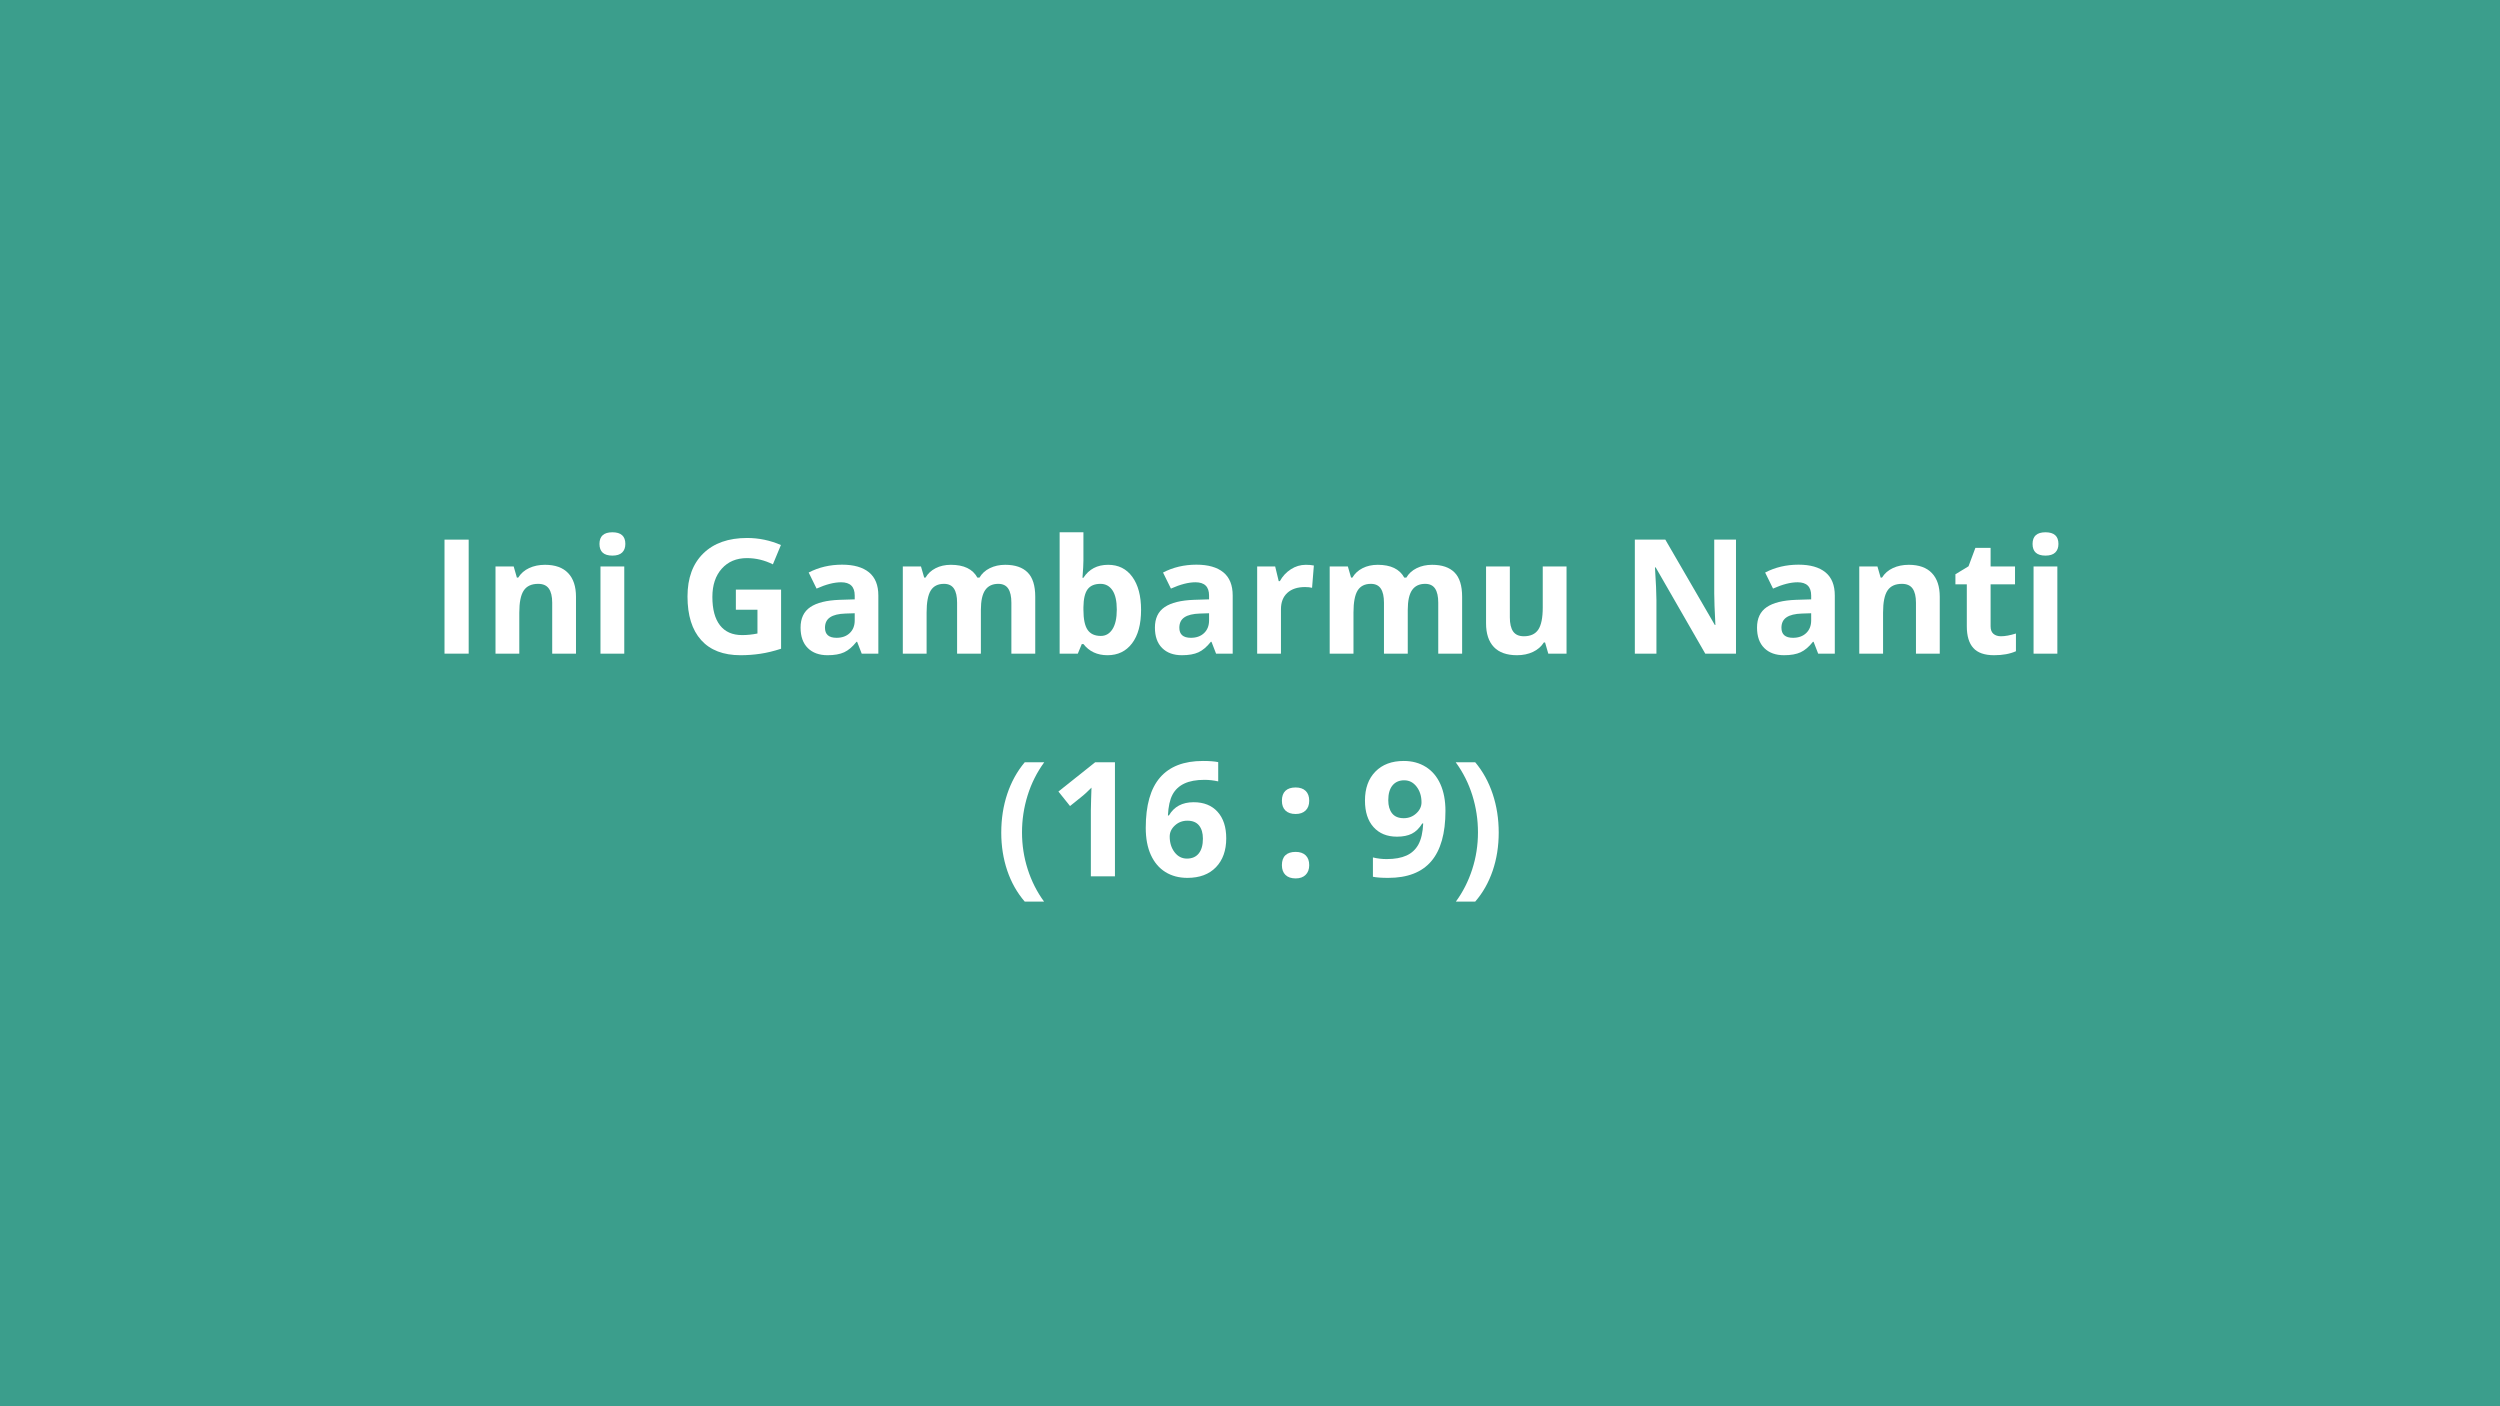 <svg xmlns="http://www.w3.org/2000/svg" xmlns:xlink="http://www.w3.org/1999/xlink" width="1920" zoomAndPan="magnify" viewBox="0 0 1440 810" height="1080" preserveAspectRatio="xMidYMid meet" version="1.2"><defs/><g id="47f1cd73c1"><rect x="0" width="1440" y="0" height="810" style="fill:#ffffff;fill-opacity:1;stroke:none;"/><rect x="0" width="1440" y="0" height="810" style="fill:#3b9e8c;fill-opacity:1;stroke:none;"/><g style="fill:#ffffff;fill-opacity:1;"><g transform="translate(247.771, 376.5)"><path style="stroke:none" d="M 8.266 0 L 8.266 -65.672 L 22.188 -65.672 L 22.188 0 Z M 8.266 0 "/></g></g><g style="fill:#ffffff;fill-opacity:1;"><g transform="translate(278.225, 376.5)"><path style="stroke:none" d="M 53.547 0 L 39.844 0 L 39.844 -29.328 C 39.844 -32.953 39.195 -35.672 37.906 -37.484 C 36.625 -39.297 34.578 -40.203 31.766 -40.203 C 27.93 -40.203 25.16 -38.922 23.453 -36.359 C 21.742 -33.805 20.891 -29.562 20.891 -23.625 L 20.891 0 L 7.188 0 L 7.188 -50.219 L 17.656 -50.219 L 19.5 -43.797 L 20.266 -43.797 C 21.785 -46.223 23.883 -48.055 26.562 -49.297 C 29.25 -50.547 32.301 -51.172 35.719 -51.172 C 41.551 -51.172 45.977 -49.586 49 -46.422 C 52.031 -43.266 53.547 -38.707 53.547 -32.75 Z M 53.547 0 "/></g></g><g style="fill:#ffffff;fill-opacity:1;"><g transform="translate(338.685, 376.5)"><path style="stroke:none" d="M 6.609 -63.203 C 6.609 -67.672 9.094 -69.906 14.062 -69.906 C 19.031 -69.906 21.516 -67.672 21.516 -63.203 C 21.516 -61.078 20.895 -59.422 19.656 -58.234 C 18.414 -57.055 16.551 -56.469 14.062 -56.469 C 9.094 -56.469 6.609 -58.711 6.609 -63.203 Z M 20.891 0 L 7.188 0 L 7.188 -50.219 L 20.891 -50.219 Z M 20.891 0 "/></g></g><g style="fill:#ffffff;fill-opacity:1;"><g transform="translate(366.759, 376.5)"><path style="stroke:none" d=""/></g></g><g style="fill:#ffffff;fill-opacity:1;"><g transform="translate(390.655, 376.5)"><path style="stroke:none" d="M 33.203 -36.875 L 59.25 -36.875 L 59.25 -2.828 C 55.031 -1.453 51.055 -0.488 47.328 0.062 C 43.598 0.625 39.785 0.906 35.891 0.906 C 25.984 0.906 18.414 -2.004 13.188 -7.828 C 7.957 -13.66 5.344 -22.023 5.344 -32.922 C 5.344 -43.523 8.375 -51.789 14.438 -57.719 C 20.508 -63.656 28.922 -66.625 39.672 -66.625 C 46.41 -66.625 52.906 -65.273 59.156 -62.578 L 54.531 -51.438 C 49.738 -53.832 44.754 -55.031 39.578 -55.031 C 33.555 -55.031 28.734 -53.008 25.109 -48.969 C 21.484 -44.926 19.672 -39.488 19.672 -32.656 C 19.672 -25.531 21.129 -20.086 24.047 -16.328 C 26.973 -12.566 31.223 -10.688 36.797 -10.688 C 39.703 -10.688 42.648 -10.988 45.641 -11.594 L 45.641 -25.297 L 33.203 -25.297 Z M 33.203 -36.875 "/></g></g><g style="fill:#ffffff;fill-opacity:1;"><g transform="translate(457.269, 376.5)"><path style="stroke:none" d="M 39.078 0 L 36.438 -6.828 L 36.078 -6.828 C 33.766 -3.922 31.391 -1.906 28.953 -0.781 C 26.516 0.344 23.332 0.906 19.406 0.906 C 14.582 0.906 10.785 -0.473 8.016 -3.234 C 5.242 -5.992 3.859 -9.914 3.859 -15 C 3.859 -20.332 5.723 -24.266 9.453 -26.797 C 13.18 -29.328 18.805 -30.727 26.328 -31 L 35.047 -31.266 L 35.047 -33.469 C 35.047 -38.562 32.438 -41.109 27.219 -41.109 C 23.207 -41.109 18.492 -39.895 13.078 -37.469 L 8.531 -46.719 C 14.312 -49.738 20.723 -51.25 27.766 -51.25 C 34.504 -51.25 39.672 -49.781 43.266 -46.844 C 46.859 -43.914 48.656 -39.457 48.656 -33.469 L 48.656 0 Z M 35.047 -23.266 L 29.734 -23.094 C 25.754 -22.969 22.789 -22.242 20.844 -20.922 C 18.895 -19.609 17.922 -17.609 17.922 -14.922 C 17.922 -11.055 20.141 -9.125 24.578 -9.125 C 27.742 -9.125 30.281 -10.035 32.188 -11.859 C 34.094 -13.68 35.047 -16.109 35.047 -19.141 Z M 35.047 -23.266 "/></g></g><g style="fill:#ffffff;fill-opacity:1;"><g transform="translate(512.832, 376.5)"><path style="stroke:none" d="M 52.156 0 L 38.453 0 L 38.453 -29.328 C 38.453 -32.953 37.844 -35.672 36.625 -37.484 C 35.414 -39.297 33.508 -40.203 30.906 -40.203 C 27.406 -40.203 24.859 -38.914 23.266 -36.344 C 21.68 -33.77 20.891 -29.531 20.891 -23.625 L 20.891 0 L 7.188 0 L 7.188 -50.219 L 17.656 -50.219 L 19.5 -43.797 L 20.266 -43.797 C 21.609 -46.109 23.551 -47.914 26.094 -49.219 C 28.645 -50.52 31.566 -51.172 34.859 -51.172 C 42.379 -51.172 47.473 -48.711 50.141 -43.797 L 51.344 -43.797 C 52.695 -46.129 54.68 -47.941 57.297 -49.234 C 59.922 -50.523 62.879 -51.172 66.172 -51.172 C 71.859 -51.172 76.16 -49.707 79.078 -46.781 C 82.004 -43.863 83.469 -39.188 83.469 -32.75 L 83.469 0 L 69.719 0 L 69.719 -29.328 C 69.719 -32.953 69.109 -35.672 67.891 -37.484 C 66.68 -39.297 64.773 -40.203 62.172 -40.203 C 58.816 -40.203 56.305 -39.004 54.641 -36.609 C 52.984 -34.211 52.156 -30.41 52.156 -25.203 Z M 52.156 0 "/></g></g><g style="fill:#ffffff;fill-opacity:1;"><g transform="translate(603.163, 376.5)"><path style="stroke:none" d="M 35.125 -51.172 C 41.062 -51.172 45.707 -48.852 49.062 -44.219 C 52.414 -39.594 54.094 -33.254 54.094 -25.203 C 54.094 -16.91 52.359 -10.484 48.891 -5.922 C 45.43 -1.367 40.723 0.906 34.766 0.906 C 28.867 0.906 24.242 -1.238 20.891 -5.531 L 19.953 -5.531 L 17.656 0 L 7.188 0 L 7.188 -69.906 L 20.891 -69.906 L 20.891 -53.641 C 20.891 -51.566 20.707 -48.254 20.344 -43.703 L 20.891 -43.703 C 24.098 -48.68 28.844 -51.172 35.125 -51.172 Z M 30.734 -40.203 C 27.348 -40.203 24.875 -39.16 23.312 -37.078 C 21.758 -35.004 20.953 -31.57 20.891 -26.781 L 20.891 -25.297 C 20.891 -19.898 21.691 -16.035 23.297 -13.703 C 24.898 -11.367 27.438 -10.203 30.906 -10.203 C 33.719 -10.203 35.953 -11.492 37.609 -14.078 C 39.273 -16.672 40.109 -20.438 40.109 -25.375 C 40.109 -30.32 39.27 -34.031 37.594 -36.5 C 35.914 -38.969 33.629 -40.203 30.734 -40.203 Z M 30.734 -40.203 "/></g></g><g style="fill:#ffffff;fill-opacity:1;"><g transform="translate(661.376, 376.5)"><path style="stroke:none" d="M 39.078 0 L 36.438 -6.828 L 36.078 -6.828 C 33.766 -3.922 31.391 -1.906 28.953 -0.781 C 26.516 0.344 23.332 0.906 19.406 0.906 C 14.582 0.906 10.785 -0.473 8.016 -3.234 C 5.242 -5.992 3.859 -9.914 3.859 -15 C 3.859 -20.332 5.723 -24.266 9.453 -26.797 C 13.18 -29.328 18.805 -30.727 26.328 -31 L 35.047 -31.266 L 35.047 -33.469 C 35.047 -38.562 32.438 -41.109 27.219 -41.109 C 23.207 -41.109 18.492 -39.895 13.078 -37.469 L 8.531 -46.719 C 14.312 -49.738 20.723 -51.25 27.766 -51.25 C 34.504 -51.25 39.672 -49.781 43.266 -46.844 C 46.859 -43.914 48.656 -39.457 48.656 -33.469 L 48.656 0 Z M 35.047 -23.266 L 29.734 -23.094 C 25.754 -22.969 22.789 -22.242 20.844 -20.922 C 18.895 -19.609 17.922 -17.609 17.922 -14.922 C 17.922 -11.055 20.141 -9.125 24.578 -9.125 C 27.742 -9.125 30.281 -10.035 32.188 -11.859 C 34.094 -13.68 35.047 -16.109 35.047 -19.141 Z M 35.047 -23.266 "/></g></g><g style="fill:#ffffff;fill-opacity:1;"><g transform="translate(716.94, 376.5)"><path style="stroke:none" d="M 35.219 -51.172 C 37.07 -51.172 38.613 -51.035 39.844 -50.766 L 38.812 -37.922 C 37.707 -38.211 36.359 -38.359 34.766 -38.359 C 30.398 -38.359 26.992 -37.234 24.547 -34.984 C 22.109 -32.742 20.891 -29.602 20.891 -25.562 L 20.891 0 L 7.188 0 L 7.188 -50.219 L 17.562 -50.219 L 19.594 -41.781 L 20.266 -41.781 C 21.816 -44.594 23.914 -46.859 26.562 -48.578 C 29.219 -50.305 32.102 -51.172 35.219 -51.172 Z M 35.219 -51.172 "/></g></g><g style="fill:#ffffff;fill-opacity:1;"><g transform="translate(758.714, 376.5)"><path style="stroke:none" d="M 52.156 0 L 38.453 0 L 38.453 -29.328 C 38.453 -32.953 37.844 -35.672 36.625 -37.484 C 35.414 -39.297 33.508 -40.203 30.906 -40.203 C 27.406 -40.203 24.859 -38.914 23.266 -36.344 C 21.68 -33.77 20.891 -29.531 20.891 -23.625 L 20.891 0 L 7.188 0 L 7.188 -50.219 L 17.656 -50.219 L 19.5 -43.797 L 20.266 -43.797 C 21.609 -46.109 23.551 -47.914 26.094 -49.219 C 28.645 -50.52 31.566 -51.172 34.859 -51.172 C 42.379 -51.172 47.473 -48.711 50.141 -43.797 L 51.344 -43.797 C 52.695 -46.129 54.68 -47.941 57.297 -49.234 C 59.922 -50.523 62.879 -51.172 66.172 -51.172 C 71.859 -51.172 76.16 -49.707 79.078 -46.781 C 82.004 -43.863 83.469 -39.188 83.469 -32.75 L 83.469 0 L 69.719 0 L 69.719 -29.328 C 69.719 -32.953 69.109 -35.672 67.891 -37.484 C 66.68 -39.297 64.773 -40.203 62.172 -40.203 C 58.816 -40.203 56.305 -39.004 54.641 -36.609 C 52.984 -34.211 52.156 -30.41 52.156 -25.203 Z M 52.156 0 "/></g></g><g style="fill:#ffffff;fill-opacity:1;"><g transform="translate(849.044, 376.5)"><path style="stroke:none" d="M 42.766 0 L 40.922 -6.422 L 40.203 -6.422 C 38.734 -4.086 36.648 -2.281 33.953 -1 C 31.266 0.27 28.195 0.906 24.75 0.906 C 18.852 0.906 14.406 -0.672 11.406 -3.828 C 8.414 -6.992 6.922 -11.539 6.922 -17.469 L 6.922 -50.219 L 20.625 -50.219 L 20.625 -20.891 C 20.625 -17.266 21.266 -14.547 22.547 -12.734 C 23.836 -10.922 25.891 -10.016 28.703 -10.016 C 32.535 -10.016 35.305 -11.297 37.016 -13.859 C 38.723 -16.422 39.578 -20.664 39.578 -26.594 L 39.578 -50.219 L 53.281 -50.219 L 53.281 0 Z M 42.766 0 "/></g></g><g style="fill:#ffffff;fill-opacity:1;"><g transform="translate(909.504, 376.5)"><path style="stroke:none" d=""/></g></g><g style="fill:#ffffff;fill-opacity:1;"><g transform="translate(933.4, 376.5)"><path style="stroke:none" d="M 66.531 0 L 48.828 0 L 20.266 -49.688 L 19.859 -49.688 C 20.422 -40.906 20.703 -34.645 20.703 -30.906 L 20.703 0 L 8.266 0 L 8.266 -65.672 L 25.828 -65.672 L 54.359 -16.484 L 54.672 -16.484 C 54.223 -25.023 54 -31.062 54 -34.594 L 54 -65.672 L 66.531 -65.672 Z M 66.531 0 "/></g></g><g style="fill:#ffffff;fill-opacity:1;"><g transform="translate(1008.189, 376.5)"><path style="stroke:none" d="M 39.078 0 L 36.438 -6.828 L 36.078 -6.828 C 33.766 -3.922 31.391 -1.906 28.953 -0.781 C 26.516 0.344 23.332 0.906 19.406 0.906 C 14.582 0.906 10.785 -0.473 8.016 -3.234 C 5.242 -5.992 3.859 -9.914 3.859 -15 C 3.859 -20.332 5.723 -24.266 9.453 -26.797 C 13.18 -29.328 18.805 -30.727 26.328 -31 L 35.047 -31.266 L 35.047 -33.469 C 35.047 -38.562 32.438 -41.109 27.219 -41.109 C 23.207 -41.109 18.492 -39.895 13.078 -37.469 L 8.531 -46.719 C 14.312 -49.738 20.723 -51.25 27.766 -51.25 C 34.504 -51.25 39.672 -49.781 43.266 -46.844 C 46.859 -43.914 48.656 -39.457 48.656 -33.469 L 48.656 0 Z M 35.047 -23.266 L 29.734 -23.094 C 25.754 -22.969 22.789 -22.242 20.844 -20.922 C 18.895 -19.609 17.922 -17.609 17.922 -14.922 C 17.922 -11.055 20.141 -9.125 24.578 -9.125 C 27.742 -9.125 30.281 -10.035 32.188 -11.859 C 34.094 -13.68 35.047 -16.109 35.047 -19.141 Z M 35.047 -23.266 "/></g></g><g style="fill:#ffffff;fill-opacity:1;"><g transform="translate(1063.752, 376.5)"><path style="stroke:none" d="M 53.547 0 L 39.844 0 L 39.844 -29.328 C 39.844 -32.953 39.195 -35.672 37.906 -37.484 C 36.625 -39.297 34.578 -40.203 31.766 -40.203 C 27.93 -40.203 25.16 -38.922 23.453 -36.359 C 21.742 -33.805 20.891 -29.562 20.891 -23.625 L 20.891 0 L 7.188 0 L 7.188 -50.219 L 17.656 -50.219 L 19.5 -43.797 L 20.266 -43.797 C 21.785 -46.223 23.883 -48.055 26.562 -49.297 C 29.25 -50.547 32.301 -51.172 35.719 -51.172 C 41.551 -51.172 45.977 -49.586 49 -46.422 C 52.031 -43.266 53.547 -38.707 53.547 -32.75 Z M 53.547 0 "/></g></g><g style="fill:#ffffff;fill-opacity:1;"><g transform="translate(1124.212, 376.5)"><path style="stroke:none" d="M 28.344 -10.016 C 30.738 -10.016 33.613 -10.539 36.969 -11.594 L 36.969 -1.391 C 33.551 0.141 29.359 0.906 24.391 0.906 C 18.91 0.906 14.922 -0.477 12.422 -3.25 C 9.922 -6.02 8.672 -10.176 8.672 -15.719 L 8.672 -39.938 L 2.109 -39.938 L 2.109 -45.734 L 9.656 -50.312 L 13.609 -60.922 L 22.375 -60.922 L 22.375 -50.219 L 36.438 -50.219 L 36.438 -39.938 L 22.375 -39.938 L 22.375 -15.719 C 22.375 -13.77 22.922 -12.332 24.016 -11.406 C 25.109 -10.477 26.551 -10.016 28.344 -10.016 Z M 28.344 -10.016 "/></g></g><g style="fill:#ffffff;fill-opacity:1;"><g transform="translate(1164.144, 376.5)"><path style="stroke:none" d="M 6.609 -63.203 C 6.609 -67.672 9.094 -69.906 14.062 -69.906 C 19.031 -69.906 21.516 -67.672 21.516 -63.203 C 21.516 -61.078 20.895 -59.422 19.656 -58.234 C 18.414 -57.055 16.551 -56.469 14.062 -56.469 C 9.094 -56.469 6.609 -58.711 6.609 -63.203 Z M 20.891 0 L 7.188 0 L 7.188 -50.219 L 20.891 -50.219 Z M 20.891 0 "/></g></g><g style="fill:#ffffff;fill-opacity:1;"><g transform="translate(573.037, 504.75)"><path style="stroke:none" d="M 3.688 -25.203 C 3.688 -33.141 4.844 -40.566 7.156 -47.484 C 9.477 -54.398 12.828 -60.461 17.203 -65.672 L 28.438 -65.672 C 24.219 -59.891 21.031 -53.539 18.875 -46.625 C 16.719 -39.707 15.641 -32.598 15.641 -25.297 C 15.641 -17.953 16.738 -10.859 18.938 -4.016 C 21.133 2.828 24.27 9.02 28.344 14.562 L 17.203 14.562 C 12.805 9.469 9.453 3.52 7.141 -3.281 C 4.836 -10.082 3.688 -17.391 3.688 -25.203 Z M 3.688 -25.203 "/></g></g><g style="fill:#ffffff;fill-opacity:1;"><g transform="translate(604.21, 504.75)"><path style="stroke:none" d="M 38 0 L 24.125 0 L 24.125 -38 L 24.266 -44.25 L 24.484 -51.078 C 22.18 -48.773 20.578 -47.266 19.672 -46.547 L 12.125 -40.469 L 5.438 -48.828 L 26.594 -65.672 L 38 -65.672 Z M 38 0 "/></g></g><g style="fill:#ffffff;fill-opacity:1;"><g transform="translate(656.719, 504.75)"><path style="stroke:none" d="M 3.234 -27.891 C 3.234 -40.891 5.977 -50.562 11.469 -56.906 C 16.969 -63.258 25.195 -66.438 36.156 -66.438 C 39.906 -66.438 42.844 -66.211 44.969 -65.766 L 44.969 -54.672 C 42.301 -55.266 39.664 -55.562 37.062 -55.562 C 32.301 -55.562 28.414 -54.844 25.406 -53.406 C 22.395 -51.969 20.141 -49.844 18.641 -47.031 C 17.141 -44.219 16.258 -40.223 16 -35.047 L 16.578 -35.047 C 19.547 -40.129 24.289 -42.672 30.812 -42.672 C 36.688 -42.672 41.285 -40.828 44.609 -37.141 C 47.93 -33.461 49.594 -28.375 49.594 -21.875 C 49.594 -14.863 47.613 -9.312 43.656 -5.219 C 39.707 -1.133 34.227 0.906 27.219 0.906 C 22.375 0.906 18.145 -0.219 14.531 -2.469 C 10.926 -4.719 8.141 -8 6.172 -12.312 C 4.211 -16.625 3.234 -21.816 3.234 -27.891 Z M 26.953 -10.203 C 29.922 -10.203 32.195 -11.195 33.781 -13.188 C 35.363 -15.176 36.156 -18.016 36.156 -21.703 C 36.156 -24.898 35.414 -27.422 33.938 -29.266 C 32.457 -31.109 30.219 -32.031 27.219 -32.031 C 24.406 -32.031 22.004 -31.113 20.016 -29.281 C 18.023 -27.457 17.031 -25.332 17.031 -22.906 C 17.031 -19.344 17.961 -16.332 19.828 -13.875 C 21.703 -11.426 24.078 -10.203 26.953 -10.203 Z M 26.953 -10.203 "/></g></g><g style="fill:#ffffff;fill-opacity:1;"><g transform="translate(709.228, 504.75)"><path style="stroke:none" d=""/></g></g><g style="fill:#ffffff;fill-opacity:1;"><g transform="translate(733.125, 504.75)"><path style="stroke:none" d="M 5.25 -6.422 C 5.25 -8.941 5.922 -10.844 7.266 -12.125 C 8.617 -13.414 10.582 -14.062 13.156 -14.062 C 15.645 -14.062 17.57 -13.398 18.938 -12.078 C 20.301 -10.766 20.984 -8.879 20.984 -6.422 C 20.984 -4.055 20.289 -2.191 18.906 -0.828 C 17.531 0.535 15.613 1.219 13.156 1.219 C 10.645 1.219 8.695 0.551 7.312 -0.781 C 5.938 -2.113 5.25 -3.992 5.25 -6.422 Z M 5.25 -43.531 C 5.25 -46.039 5.922 -47.941 7.266 -49.234 C 8.617 -50.523 10.582 -51.172 13.156 -51.172 C 15.645 -51.172 17.57 -50.508 18.938 -49.188 C 20.301 -47.875 20.984 -45.988 20.984 -43.531 C 20.984 -41.102 20.285 -39.223 18.891 -37.891 C 17.492 -36.555 15.582 -35.891 13.156 -35.891 C 10.645 -35.891 8.695 -36.547 7.312 -37.859 C 5.938 -39.18 5.25 -41.07 5.25 -43.531 Z M 5.25 -43.531 "/></g></g><g style="fill:#ffffff;fill-opacity:1;"><g transform="translate(759.357, 504.75)"><path style="stroke:none" d=""/></g></g><g style="fill:#ffffff;fill-opacity:1;"><g transform="translate(783.253, 504.75)"><path style="stroke:none" d="M 49.328 -37.641 C 49.328 -24.703 46.598 -15.039 41.141 -8.656 C 35.691 -2.281 27.441 0.906 16.391 0.906 C 12.504 0.906 9.555 0.691 7.547 0.266 L 7.547 -10.875 C 10.066 -10.238 12.703 -9.922 15.453 -9.922 C 20.098 -9.922 23.914 -10.602 26.906 -11.969 C 29.906 -13.332 32.195 -15.473 33.781 -18.391 C 35.363 -21.316 36.273 -25.336 36.516 -30.453 L 35.984 -30.453 C 34.242 -27.641 32.234 -25.664 29.953 -24.531 C 27.68 -23.395 24.836 -22.828 21.422 -22.828 C 15.703 -22.828 11.195 -24.66 7.906 -28.328 C 4.613 -31.992 2.969 -37.094 2.969 -43.625 C 2.969 -50.656 4.961 -56.211 8.953 -60.297 C 12.953 -64.391 18.398 -66.438 25.297 -66.438 C 30.141 -66.438 34.379 -65.297 38.016 -63.016 C 41.66 -60.742 44.457 -57.441 46.406 -53.109 C 48.352 -48.785 49.328 -43.629 49.328 -37.641 Z M 25.562 -55.297 C 22.688 -55.297 20.438 -54.305 18.812 -52.328 C 17.195 -50.359 16.391 -47.516 16.391 -43.797 C 16.391 -40.617 17.125 -38.102 18.594 -36.25 C 20.062 -34.395 22.297 -33.469 25.297 -33.469 C 28.109 -33.469 30.516 -34.391 32.516 -36.234 C 34.523 -38.078 35.531 -40.195 35.531 -42.594 C 35.531 -46.156 34.594 -49.16 32.719 -51.609 C 30.852 -54.066 28.469 -55.297 25.562 -55.297 Z M 25.562 -55.297 "/></g></g><g style="fill:#ffffff;fill-opacity:1;"><g transform="translate(835.762, 504.75)"><path style="stroke:none" d="M 27.5 -25.203 C 27.5 -17.328 26.336 -9.988 24.016 -3.188 C 21.691 3.613 18.344 9.531 13.969 14.562 L 2.828 14.562 C 6.867 9.051 10 2.875 12.219 -3.969 C 14.438 -10.812 15.547 -17.922 15.547 -25.297 C 15.547 -32.598 14.469 -39.707 12.312 -46.625 C 10.156 -53.539 6.961 -59.891 2.734 -65.672 L 13.969 -65.672 C 18.375 -60.43 21.727 -54.344 24.031 -47.406 C 26.344 -40.477 27.5 -33.078 27.5 -25.203 Z M 27.5 -25.203 "/></g></g></g></svg>
